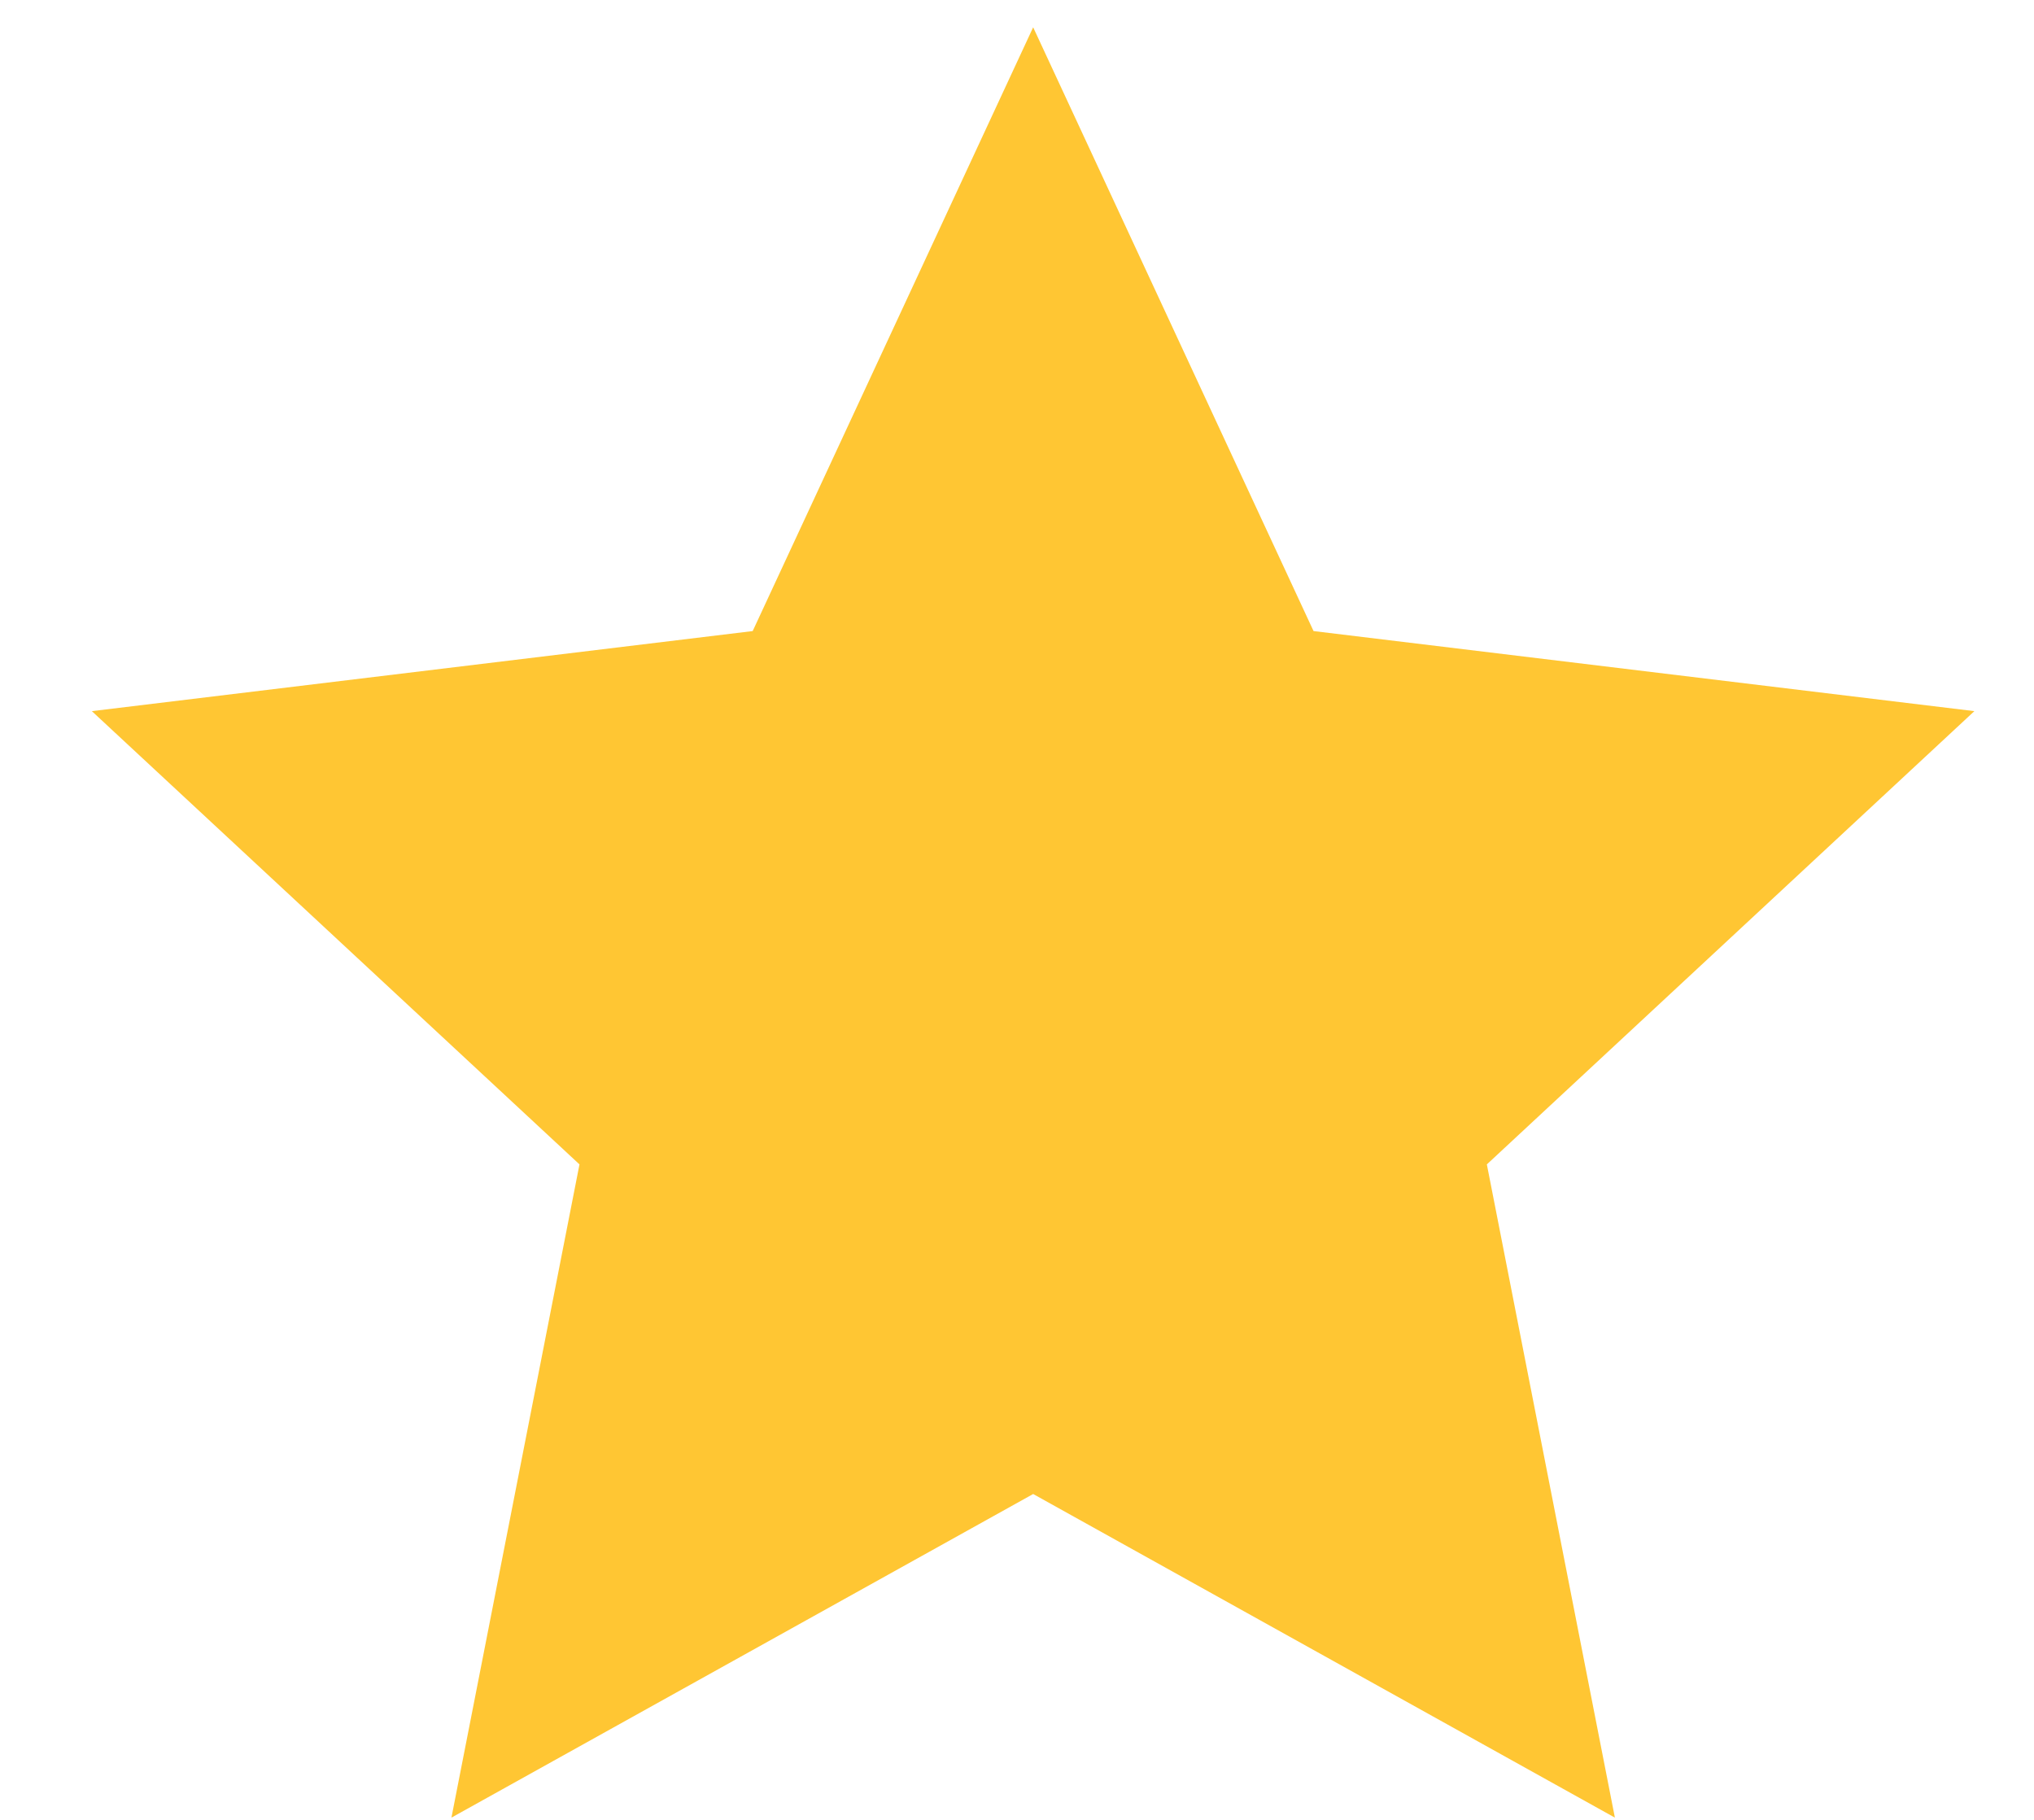 <svg width="19" height="17" viewBox="0 0 19 17" fill="none" xmlns="http://www.w3.org/2000/svg">
<path id="Star 4" d="M9.651 0.255L12.27 5.895L18.443 6.643L13.889 10.877L15.085 16.979L9.651 13.956L4.217 16.979L5.413 10.877L0.858 6.643L7.031 5.895L9.651 0.255Z" fill="#FFC633"/>
</svg>

